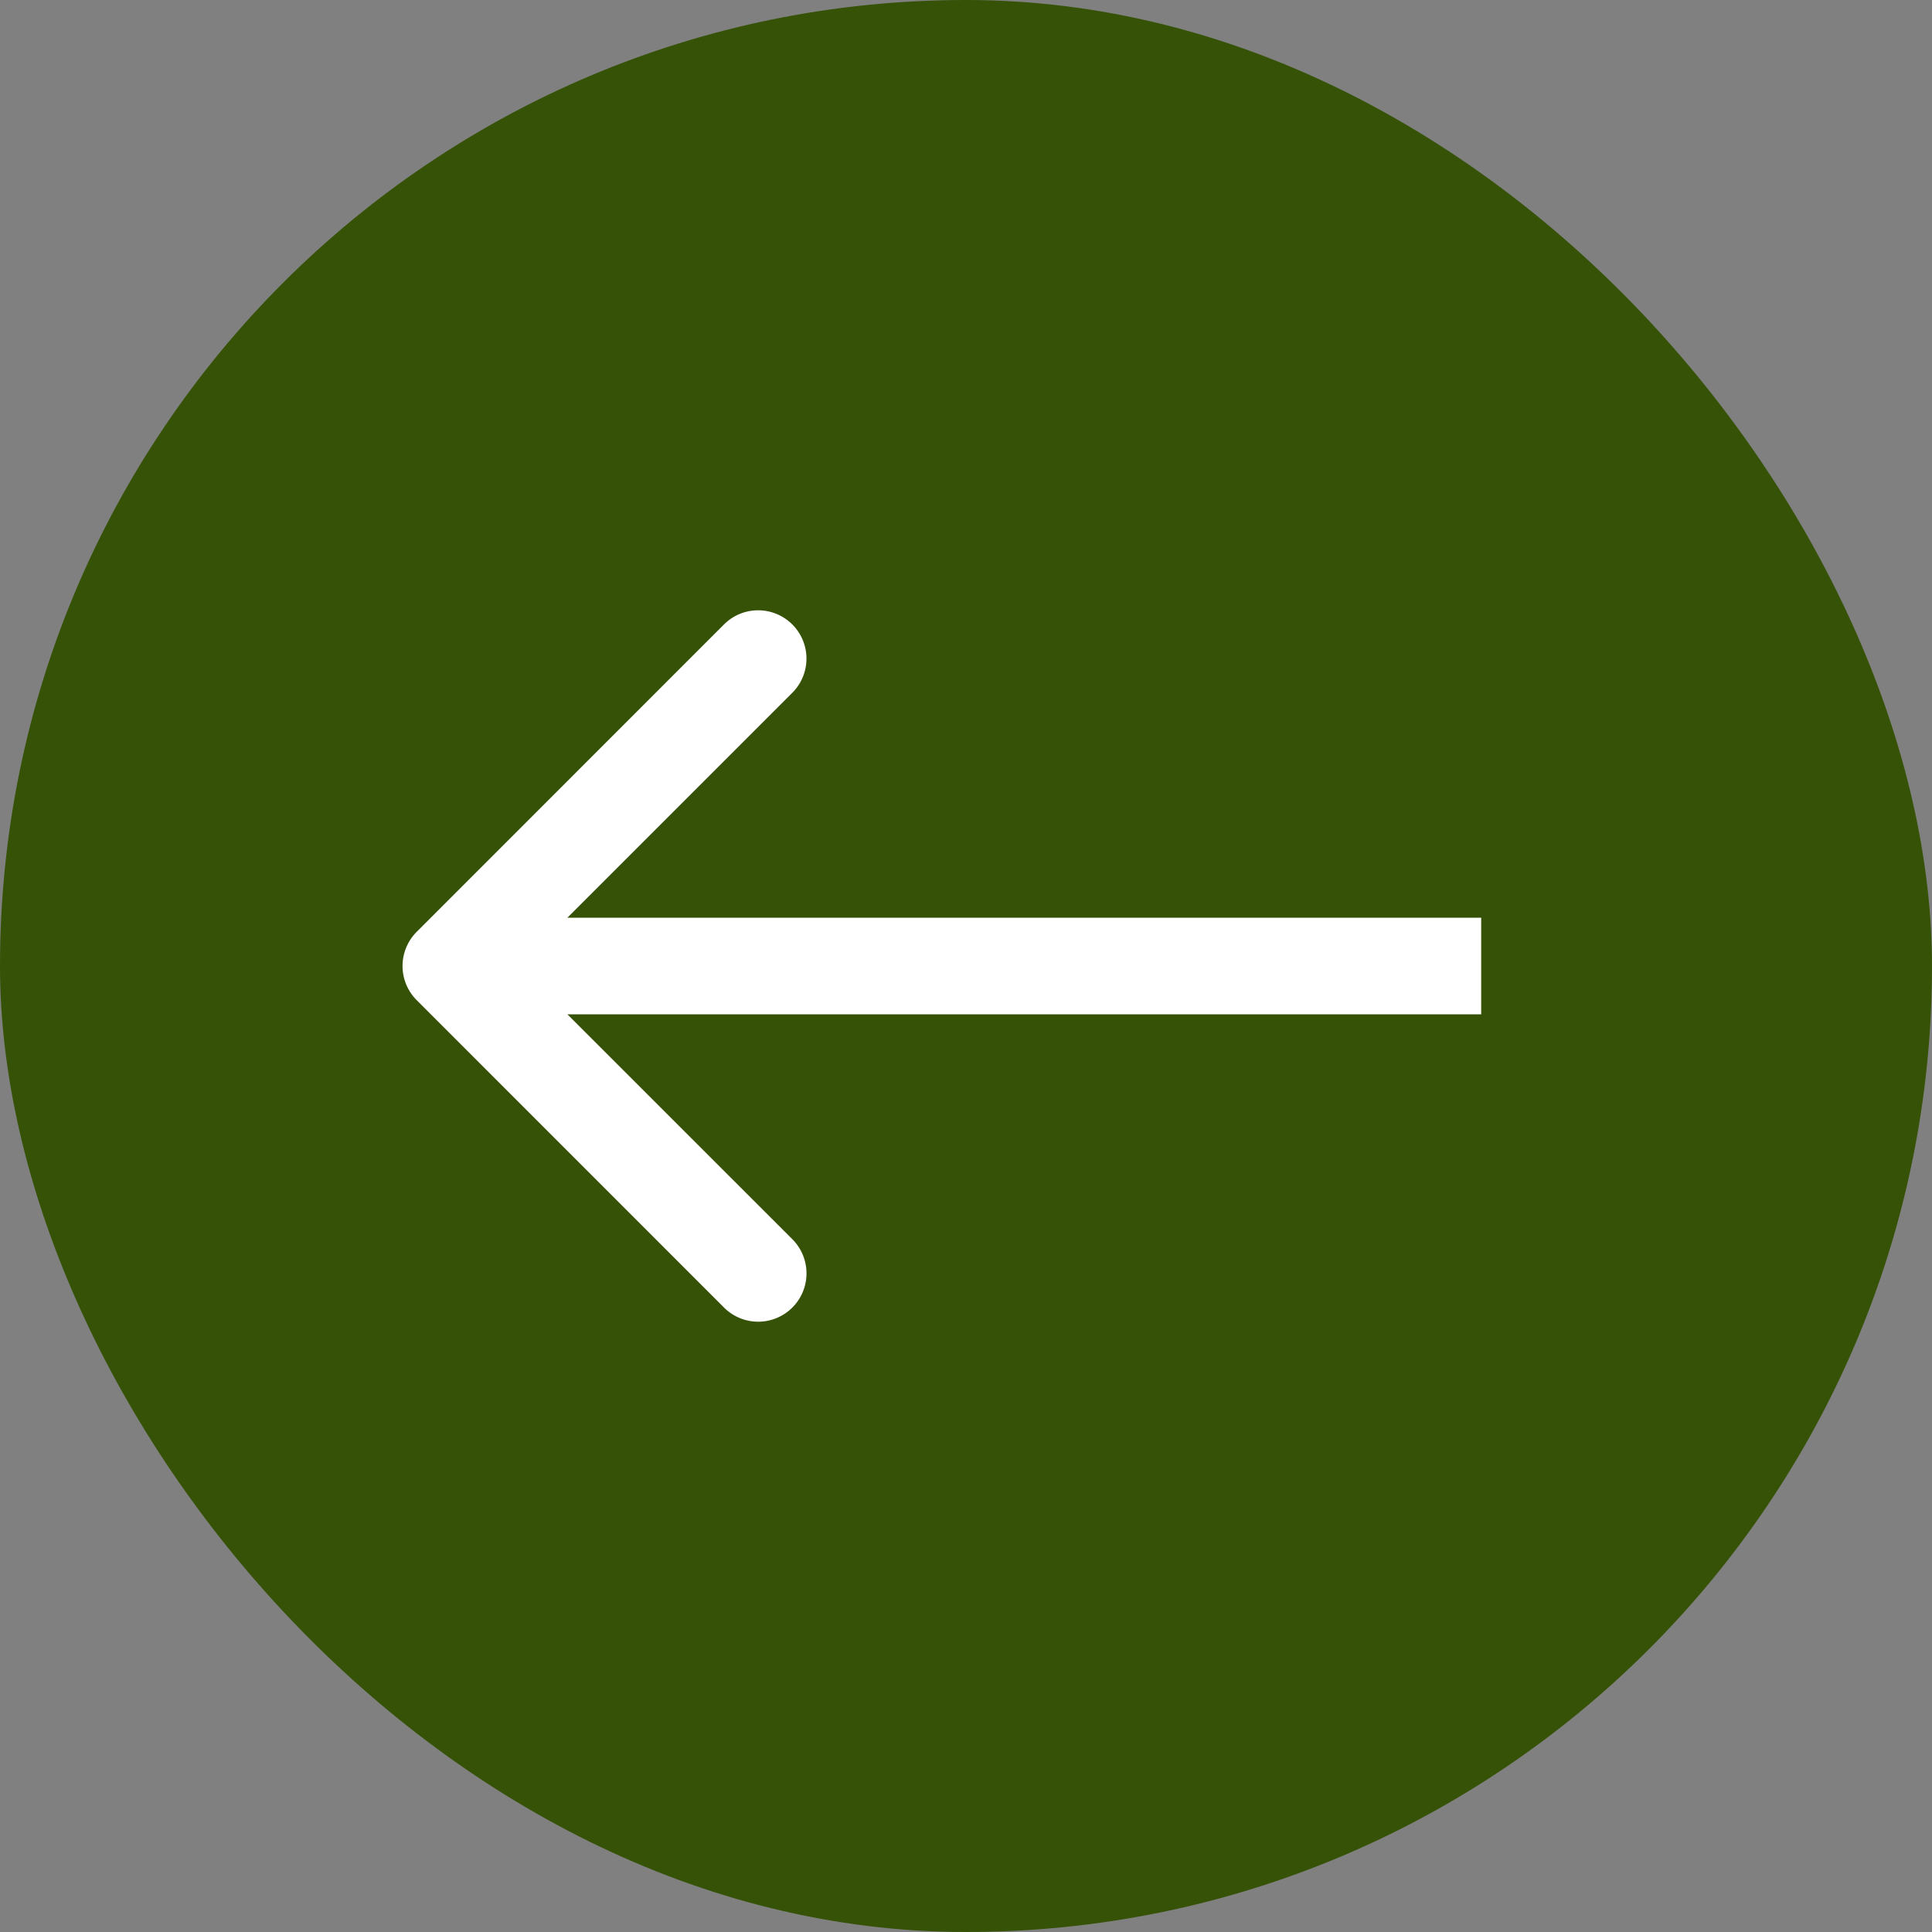 <svg width="60" height="60" fill="none" xmlns="http://www.w3.org/2000/svg"><rect width="100%" height="100%" fill="#808080" stroke="none"/><rect width="60" height="60" rx="30" fill="#355207"/><path d="M12.94 28.94a1.5 1.5 0 000 2.12l9.545 9.547a1.5 1.5 0 102.122-2.122L16.12 30l8.486-8.485a1.5 1.5 0 10-2.122-2.122L12.94 28.94zM46 28.5H14v3h32v-3z" fill="#fff"/></svg>